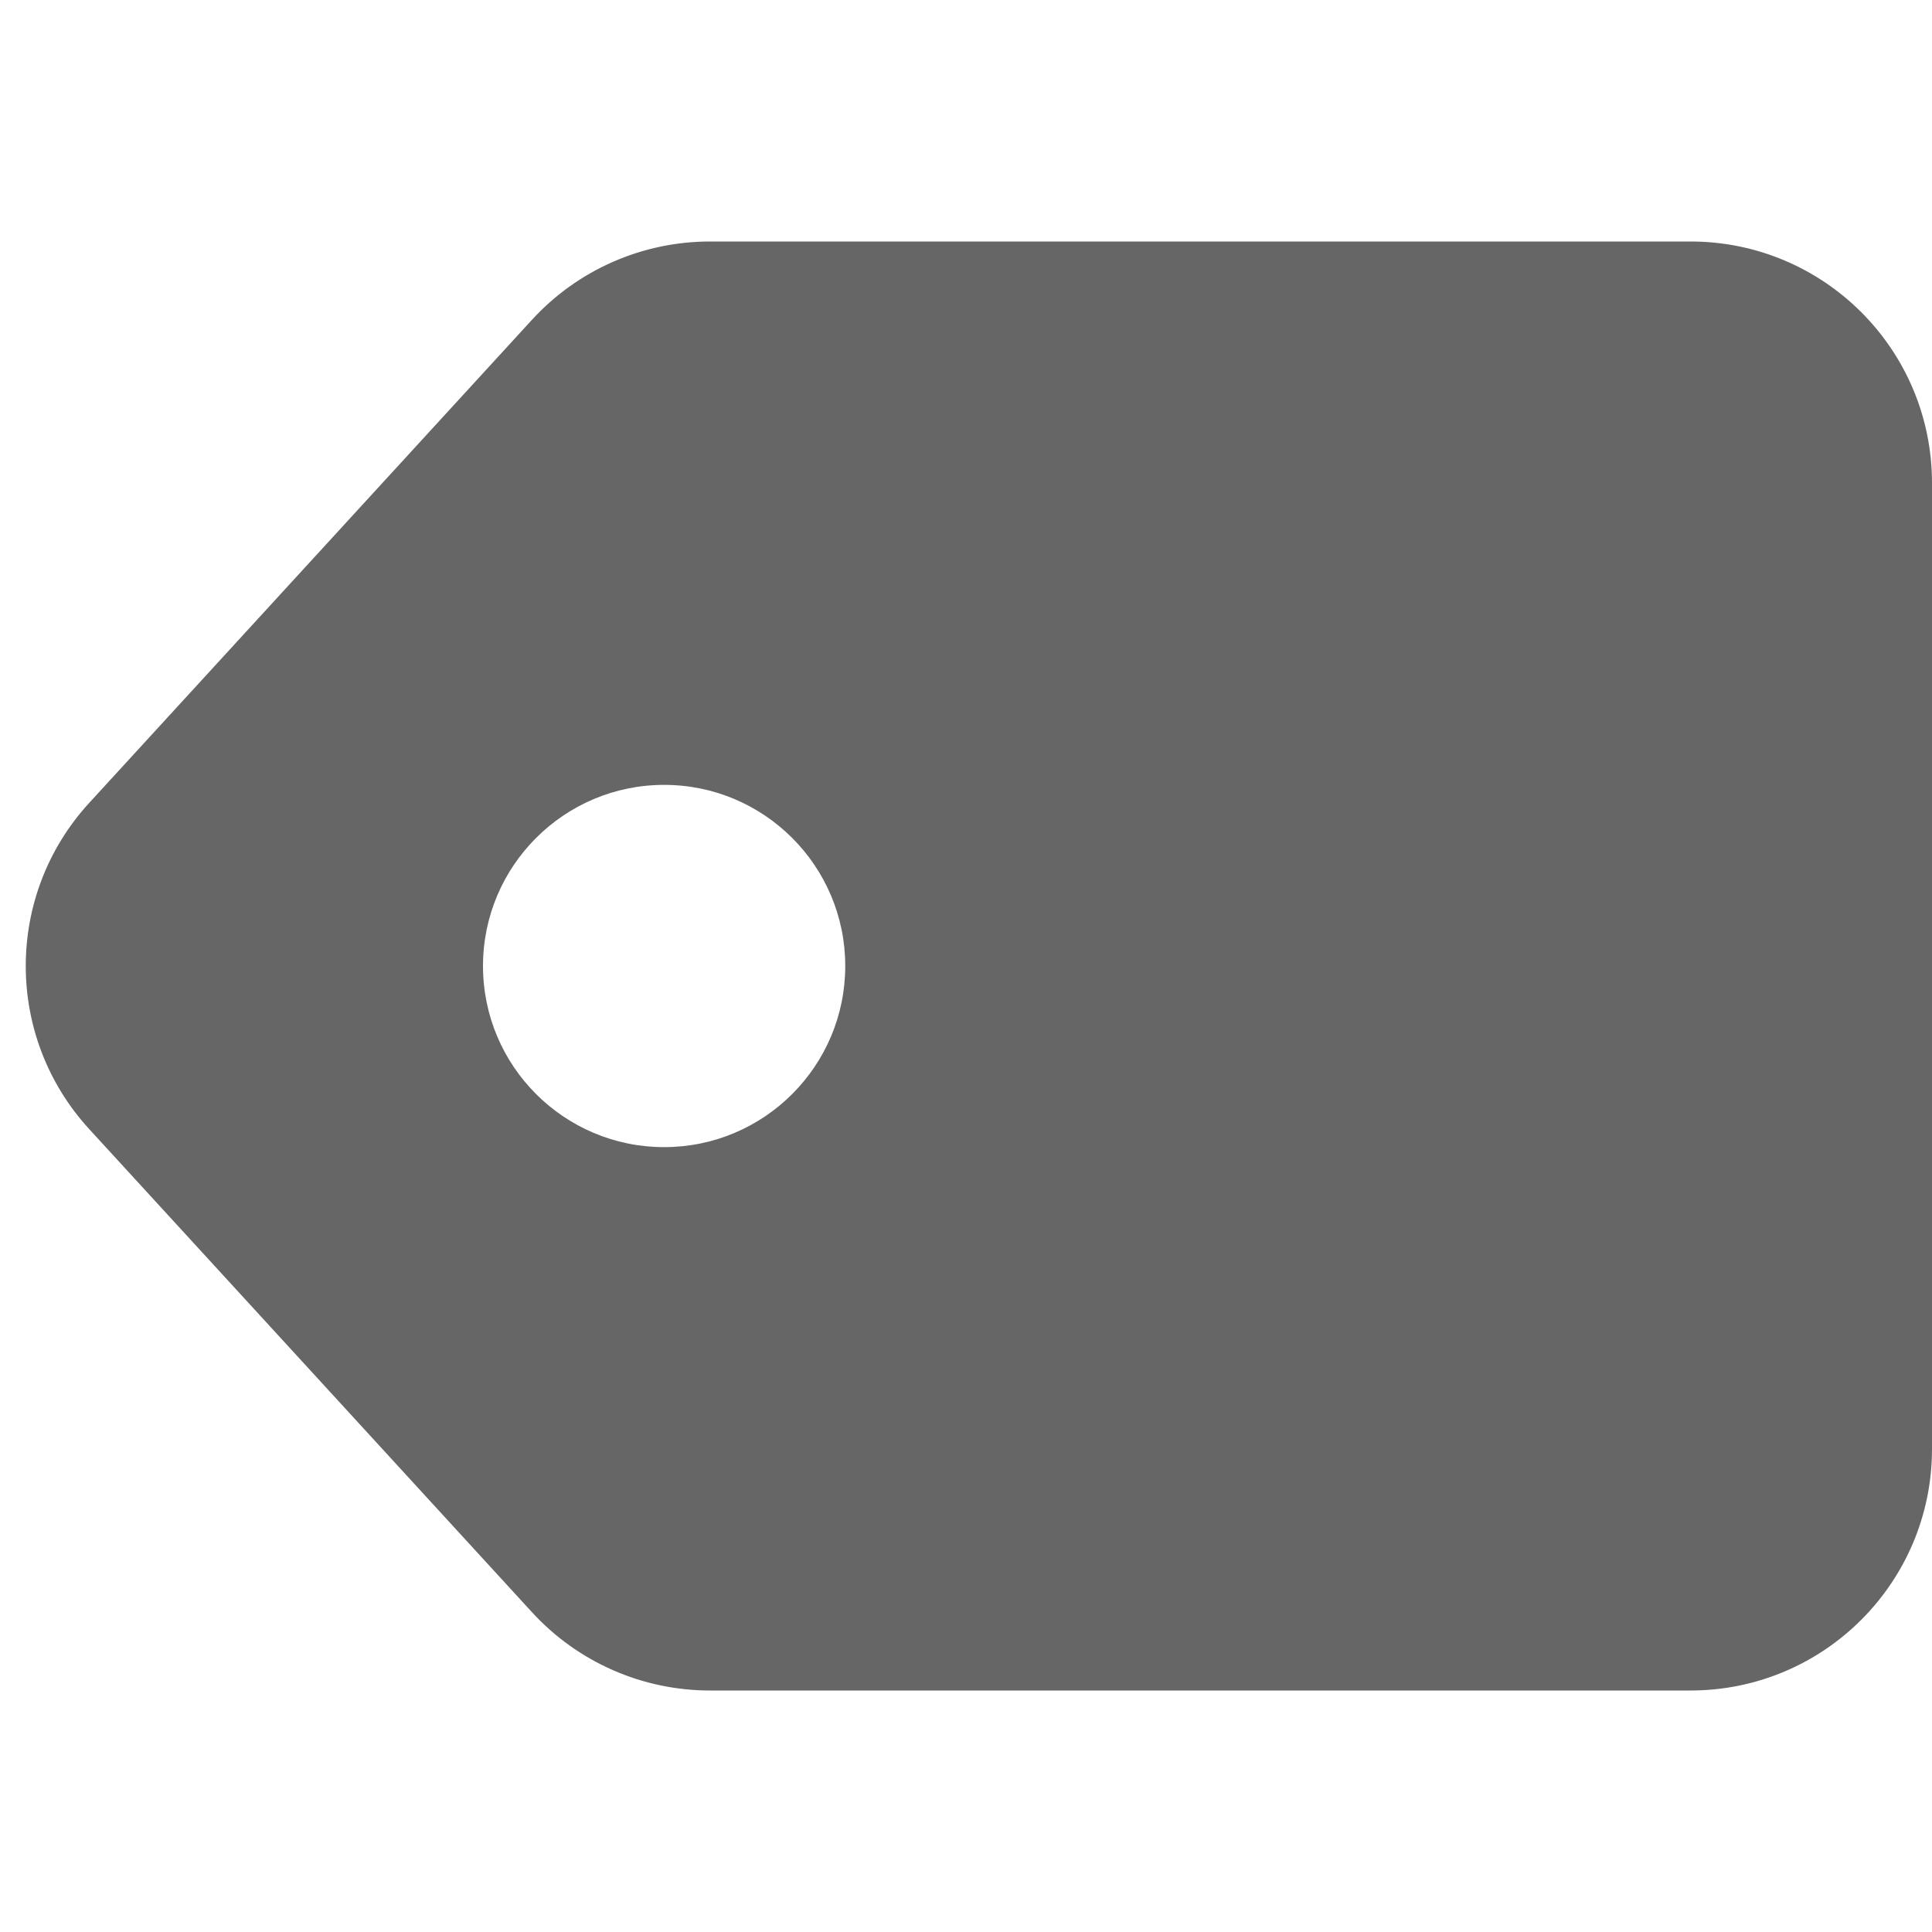 <svg width="16" height="16" viewBox="0 0 16 16" fill="none" xmlns="http://www.w3.org/2000/svg">
    <path fill-rule="evenodd" clip-rule="evenodd"
        d="M16 4C16 2.895 15.105 2 14 2H5.88C5.319 2 4.784 2.235 4.405 2.649L0.739 6.649C0.038 7.413 0.038 8.587 0.739 9.351L4.405 13.351C4.784 13.765 5.319 14 5.88 14H14C15.105 14 16 13.105 16 12V4ZM5.5 9.5C6.328 9.5 7 8.828 7 8C7 7.172 6.328 6.5 5.5 6.5C4.672 6.5 4 7.172 4 8C4 8.828 4.672 9.5 5.5 9.5Z"
        fill="black" fill-opacity="0.6" />
</svg>